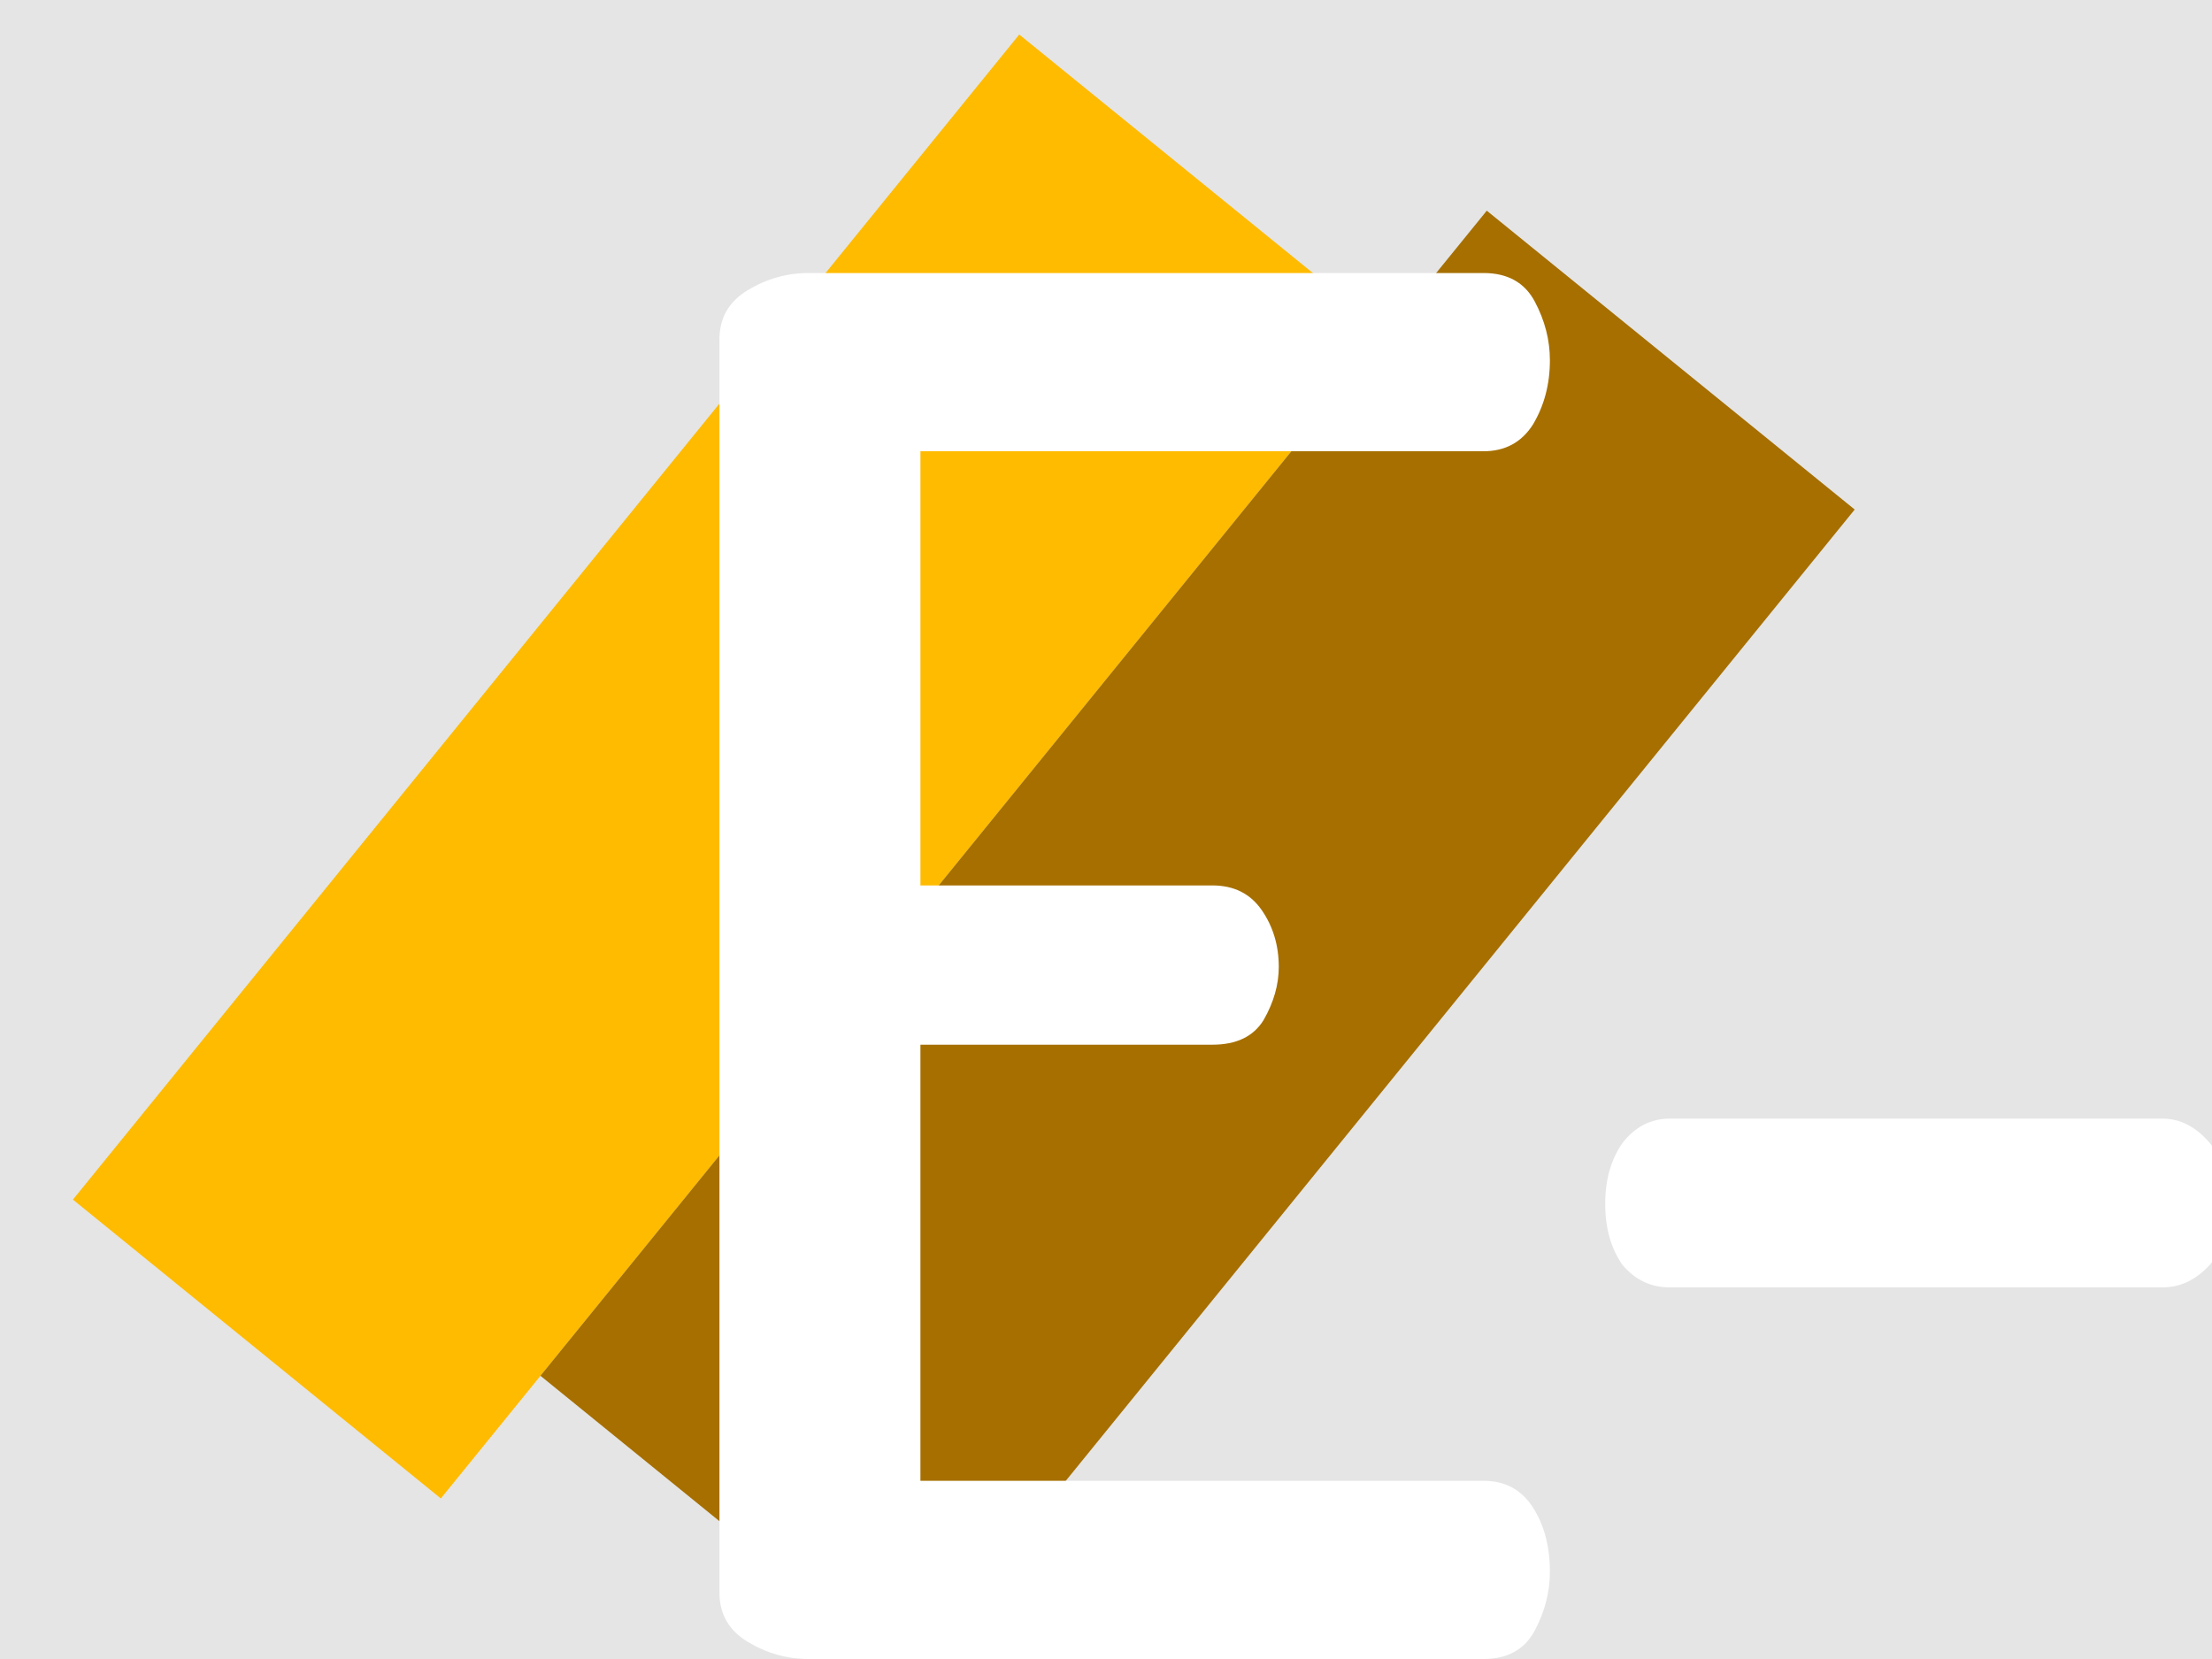 <svg width="28" height="21" viewBox="0 0 28 21" fill="none" xmlns="http://www.w3.org/2000/svg">
<rect width="28" height="21" fill="#E5E5E5"/>
<rect x="0.923" y="15.185" width="19" height="6" transform="rotate(-50.915 0.923 15.185)" fill="#FFBB00"/>
<rect x="6.841" y="17.415" width="19" height="6" transform="rotate(-50.915 6.841 17.415)" fill="#A66F00"/>
<path d="M10.235 21C9.963 21 9.707 20.928 9.467 20.784C9.227 20.64 9.107 20.432 9.107 20.16V4.296C9.107 4.024 9.227 3.816 9.467 3.672C9.707 3.528 9.963 3.456 10.235 3.456H18.779C19.083 3.456 19.299 3.576 19.427 3.816C19.555 4.056 19.619 4.304 19.619 4.56C19.619 4.864 19.547 5.136 19.403 5.376C19.259 5.6 19.051 5.712 18.779 5.712H11.651V11.208H15.347C15.619 11.208 15.827 11.312 15.971 11.52C16.115 11.728 16.187 11.968 16.187 12.24C16.187 12.464 16.123 12.688 15.995 12.912C15.867 13.12 15.651 13.224 15.347 13.224H11.651V18.744H18.779C19.051 18.744 19.259 18.856 19.403 19.08C19.547 19.304 19.619 19.576 19.619 19.896C19.619 20.152 19.555 20.4 19.427 20.64C19.299 20.88 19.083 21 18.779 21H10.235ZM21.135 16.296C20.895 16.296 20.695 16.2 20.535 16.008C20.391 15.8 20.319 15.544 20.319 15.24C20.319 14.936 20.391 14.68 20.535 14.472C20.695 14.264 20.895 14.16 21.135 14.16H27.375C27.599 14.16 27.799 14.264 27.975 14.472C28.151 14.68 28.239 14.936 28.239 15.24C28.239 15.544 28.151 15.8 27.975 16.008C27.799 16.2 27.599 16.296 27.375 16.296H21.135ZM31.868 21C31.532 21 31.26 20.92 31.052 20.76C30.844 20.6 30.74 20.408 30.74 20.184V4.296C30.74 4.024 30.86 3.816 31.1 3.672C31.34 3.528 31.596 3.456 31.868 3.456H36.236C37.1 3.456 37.9 3.568 38.636 3.792C39.372 4.016 39.964 4.432 40.412 5.04C40.86 5.632 41.084 6.488 41.084 7.608C41.084 8.616 40.9 9.448 40.532 10.104C40.18 10.76 39.684 11.224 39.044 11.496C39.54 11.688 39.972 11.944 40.34 12.264C40.708 12.568 40.996 12.984 41.204 13.512C41.412 14.024 41.516 14.688 41.516 15.504V15.96C41.516 17.192 41.308 18.176 40.892 18.912C40.476 19.648 39.908 20.184 39.188 20.52C38.468 20.84 37.652 21 36.74 21H31.868ZM33.26 18.744H36.26C37.124 18.744 37.788 18.512 38.252 18.048C38.732 17.568 38.972 16.808 38.972 15.768V15.384C38.972 14.328 38.732 13.584 38.252 13.152C37.788 12.72 37.124 12.504 36.26 12.504H33.26V18.744ZM33.26 10.488H36.14C36.956 10.488 37.556 10.28 37.94 9.864C38.34 9.448 38.54 8.832 38.54 8.016C38.54 7.472 38.436 7.032 38.228 6.696C38.036 6.36 37.756 6.112 37.388 5.952C37.02 5.792 36.588 5.712 36.092 5.712H33.26V10.488ZM48.878 21.192C47.79 21.192 46.83 20.992 45.998 20.592C45.166 20.192 44.51 19.64 44.03 18.936C43.55 18.216 43.31 17.376 43.31 16.416V14.136C43.31 13.288 43.534 12.512 43.982 11.808C44.446 11.104 45.054 10.544 45.806 10.128C46.558 9.696 47.39 9.48 48.302 9.48C49.166 9.48 49.958 9.672 50.678 10.056C51.398 10.424 51.974 10.944 52.406 11.616C52.854 12.288 53.078 13.056 53.078 13.92C53.078 14.592 52.974 15.072 52.766 15.36C52.558 15.648 52.286 15.824 51.95 15.888C51.614 15.952 51.262 15.984 50.894 15.984H45.83V16.536C45.83 17.336 46.118 17.976 46.694 18.456C47.286 18.92 48.038 19.152 48.95 19.152C49.51 19.152 49.966 19.072 50.318 18.912C50.67 18.752 50.966 18.6 51.206 18.456C51.446 18.312 51.67 18.24 51.878 18.24C52.086 18.24 52.262 18.304 52.406 18.432C52.55 18.56 52.662 18.712 52.742 18.888C52.822 19.064 52.862 19.224 52.862 19.368C52.862 19.608 52.694 19.872 52.358 20.16C52.038 20.448 51.582 20.696 50.99 20.904C50.398 21.096 49.694 21.192 48.878 21.192ZM45.83 14.424H49.814C50.166 14.424 50.398 14.376 50.51 14.28C50.638 14.184 50.702 13.992 50.702 13.704C50.702 13.288 50.598 12.904 50.39 12.552C50.182 12.184 49.894 11.904 49.526 11.712C49.158 11.504 48.742 11.4 48.278 11.4C47.83 11.4 47.422 11.496 47.054 11.688C46.686 11.88 46.39 12.144 46.166 12.48C45.942 12.816 45.83 13.208 45.83 13.656V14.424ZM56.38 21C56.013 21 55.709 20.912 55.468 20.736C55.245 20.56 55.133 20.368 55.133 20.16V10.44C55.133 10.2 55.245 10.008 55.468 9.864C55.709 9.704 56.013 9.624 56.38 9.624C56.684 9.624 56.949 9.704 57.172 9.864C57.397 10.008 57.508 10.2 57.508 10.44V11.304C57.748 10.84 58.141 10.424 58.684 10.056C59.245 9.672 59.925 9.48 60.724 9.48C61.477 9.48 62.164 9.696 62.788 10.128C63.428 10.544 63.941 11.112 64.325 11.832C64.709 12.536 64.9 13.328 64.9 14.208V20.16C64.9 20.432 64.764 20.64 64.493 20.784C64.237 20.928 63.949 21 63.629 21C63.34 21 63.06 20.928 62.788 20.784C62.517 20.64 62.38 20.432 62.38 20.16V14.208C62.38 13.792 62.269 13.392 62.044 13.008C61.837 12.624 61.548 12.312 61.181 12.072C60.812 11.832 60.404 11.712 59.956 11.712C59.572 11.712 59.205 11.816 58.852 12.024C58.501 12.216 58.212 12.496 57.989 12.864C57.764 13.232 57.653 13.68 57.653 14.208V20.16C57.653 20.368 57.525 20.56 57.269 20.736C57.029 20.912 56.733 21 56.38 21ZM72.55 21.192C71.462 21.192 70.502 20.992 69.67 20.592C68.838 20.192 68.182 19.64 67.702 18.936C67.222 18.216 66.982 17.376 66.982 16.416V14.136C66.982 13.288 67.206 12.512 67.654 11.808C68.118 11.104 68.726 10.544 69.478 10.128C70.23 9.696 71.062 9.48 71.974 9.48C72.838 9.48 73.63 9.672 74.35 10.056C75.07 10.424 75.646 10.944 76.078 11.616C76.526 12.288 76.75 13.056 76.75 13.92C76.75 14.592 76.646 15.072 76.438 15.36C76.23 15.648 75.958 15.824 75.622 15.888C75.286 15.952 74.934 15.984 74.566 15.984H69.502V16.536C69.502 17.336 69.79 17.976 70.366 18.456C70.958 18.92 71.71 19.152 72.622 19.152C73.182 19.152 73.638 19.072 73.99 18.912C74.342 18.752 74.638 18.6 74.878 18.456C75.118 18.312 75.342 18.24 75.55 18.24C75.758 18.24 75.934 18.304 76.078 18.432C76.222 18.56 76.334 18.712 76.414 18.888C76.494 19.064 76.534 19.224 76.534 19.368C76.534 19.608 76.366 19.872 76.03 20.16C75.71 20.448 75.254 20.696 74.662 20.904C74.07 21.096 73.366 21.192 72.55 21.192ZM69.502 14.424H73.486C73.838 14.424 74.07 14.376 74.182 14.28C74.31 14.184 74.374 13.992 74.374 13.704C74.374 13.288 74.27 12.904 74.062 12.552C73.854 12.184 73.566 11.904 73.198 11.712C72.83 11.504 72.414 11.4 71.95 11.4C71.502 11.4 71.094 11.496 70.726 11.688C70.358 11.88 70.062 12.144 69.838 12.48C69.614 12.816 69.502 13.208 69.502 13.656V14.424ZM80.052 21C79.7 21 79.404 20.928 79.164 20.784C78.94 20.624 78.828 20.424 78.828 20.184V7.872C78.828 6.992 79.044 6.168 79.476 5.4C79.924 4.632 80.564 4.016 81.396 3.552C82.228 3.088 83.228 2.856 84.396 2.856C85.036 2.856 85.66 2.928 86.268 3.072C86.876 3.2 87.372 3.392 87.756 3.648C88.14 3.888 88.332 4.168 88.332 4.488C88.332 4.6 88.3 4.776 88.236 5.016C88.172 5.24 88.068 5.448 87.924 5.64C87.796 5.832 87.628 5.928 87.42 5.928C87.244 5.928 87.044 5.856 86.82 5.712C86.612 5.552 86.324 5.4 85.956 5.256C85.588 5.096 85.076 5.016 84.42 5.016C83.908 5.016 83.452 5.088 83.052 5.232C82.668 5.376 82.348 5.576 82.092 5.832C81.836 6.072 81.644 6.36 81.516 6.696C81.404 7.016 81.348 7.368 81.348 7.752V9.624H84.012C84.252 9.624 84.428 9.72 84.54 9.912C84.668 10.104 84.732 10.32 84.732 10.56C84.732 10.8 84.668 11.016 84.54 11.208C84.428 11.4 84.252 11.496 84.012 11.496H81.348V20.184C81.348 20.424 81.22 20.624 80.964 20.784C80.708 20.928 80.404 21 80.052 21ZM87.948 21C87.596 21 87.3 20.912 87.06 20.736C86.82 20.56 86.7 20.368 86.7 20.16V10.44C86.7 10.2 86.82 10.008 87.06 9.864C87.3 9.704 87.596 9.624 87.948 9.624C88.3 9.624 88.596 9.704 88.836 9.864C89.092 10.008 89.22 10.2 89.22 10.44V20.16C89.22 20.368 89.092 20.56 88.836 20.736C88.596 20.912 88.3 21 87.948 21ZM95.988 21C94.628 21 93.588 20.704 92.868 20.112C92.148 19.504 91.788 18.552 91.788 17.256V5.232C91.788 4.992 91.916 4.8 92.172 4.656C92.444 4.496 92.732 4.416 93.036 4.416C93.34 4.416 93.628 4.496 93.9 4.656C94.172 4.8 94.308 4.992 94.308 5.232V9.624H97.236C97.46 9.624 97.628 9.72 97.74 9.912C97.868 10.104 97.932 10.32 97.932 10.56C97.932 10.8 97.868 11.016 97.74 11.208C97.628 11.4 97.46 11.496 97.236 11.496H94.308V17.256C94.308 17.832 94.428 18.24 94.668 18.48C94.924 18.72 95.364 18.84 95.988 18.84H96.804C97.172 18.84 97.444 18.952 97.62 19.176C97.812 19.384 97.908 19.632 97.908 19.92C97.908 20.192 97.812 20.44 97.62 20.664C97.444 20.888 97.172 21 96.804 21H95.988ZM103.144 21.192C102.36 21.192 101.656 21.096 101.032 20.904C100.408 20.712 99.912 20.472 99.544 20.184C99.192 19.88 99.016 19.576 99.016 19.272C99.016 19.128 99.048 18.968 99.112 18.792C99.192 18.616 99.296 18.464 99.424 18.336C99.568 18.208 99.72 18.144 99.88 18.144C100.088 18.144 100.304 18.24 100.528 18.432C100.768 18.608 101.08 18.792 101.464 18.984C101.848 19.16 102.384 19.248 103.072 19.248C103.872 19.248 104.408 19.112 104.68 18.84C104.968 18.568 105.112 18.272 105.112 17.952C105.112 17.536 104.968 17.216 104.68 16.992C104.408 16.752 104.048 16.56 103.6 16.416C103.168 16.272 102.704 16.136 102.208 16.008C101.712 15.864 101.24 15.68 100.792 15.456C100.36 15.232 100 14.92 99.712 14.52C99.44 14.12 99.304 13.592 99.304 12.936C99.304 12.392 99.44 11.856 99.712 11.328C99.984 10.784 100.416 10.344 101.008 10.008C101.616 9.656 102.424 9.48 103.432 9.48C104.04 9.48 104.616 9.544 105.16 9.672C105.704 9.8 106.152 9.976 106.504 10.2C106.856 10.408 107.032 10.64 107.032 10.896C107.032 11.008 106.992 11.168 106.912 11.376C106.832 11.568 106.72 11.744 106.576 11.904C106.448 12.048 106.28 12.12 106.072 12.12C105.912 12.12 105.712 12.064 105.472 11.952C105.232 11.824 104.952 11.704 104.632 11.592C104.312 11.48 103.92 11.424 103.456 11.424C102.992 11.424 102.616 11.504 102.328 11.664C102.056 11.808 101.856 11.984 101.728 12.192C101.6 12.4 101.536 12.608 101.536 12.816C101.536 13.168 101.672 13.44 101.944 13.632C102.216 13.824 102.576 13.984 103.024 14.112C103.472 14.24 103.944 14.376 104.44 14.52C104.936 14.648 105.4 14.84 105.832 15.096C106.28 15.352 106.64 15.696 106.912 16.128C107.2 16.56 107.344 17.136 107.344 17.856C107.344 18.864 106.976 19.672 106.24 20.28C105.52 20.888 104.488 21.192 103.144 21.192Z" fill="white"/>
<path d="M110.302 21.144C109.886 21.144 109.542 21 109.27 20.712C108.998 20.424 108.862 20.088 108.862 19.704C108.862 19.304 108.998 18.968 109.27 18.696C109.542 18.408 109.886 18.264 110.302 18.264C110.686 18.264 111.014 18.408 111.286 18.696C111.574 18.968 111.718 19.304 111.718 19.704C111.718 20.088 111.574 20.424 111.286 20.712C111.014 21 110.686 21.144 110.302 21.144Z" fill="#FFBB00"/>
</svg>
